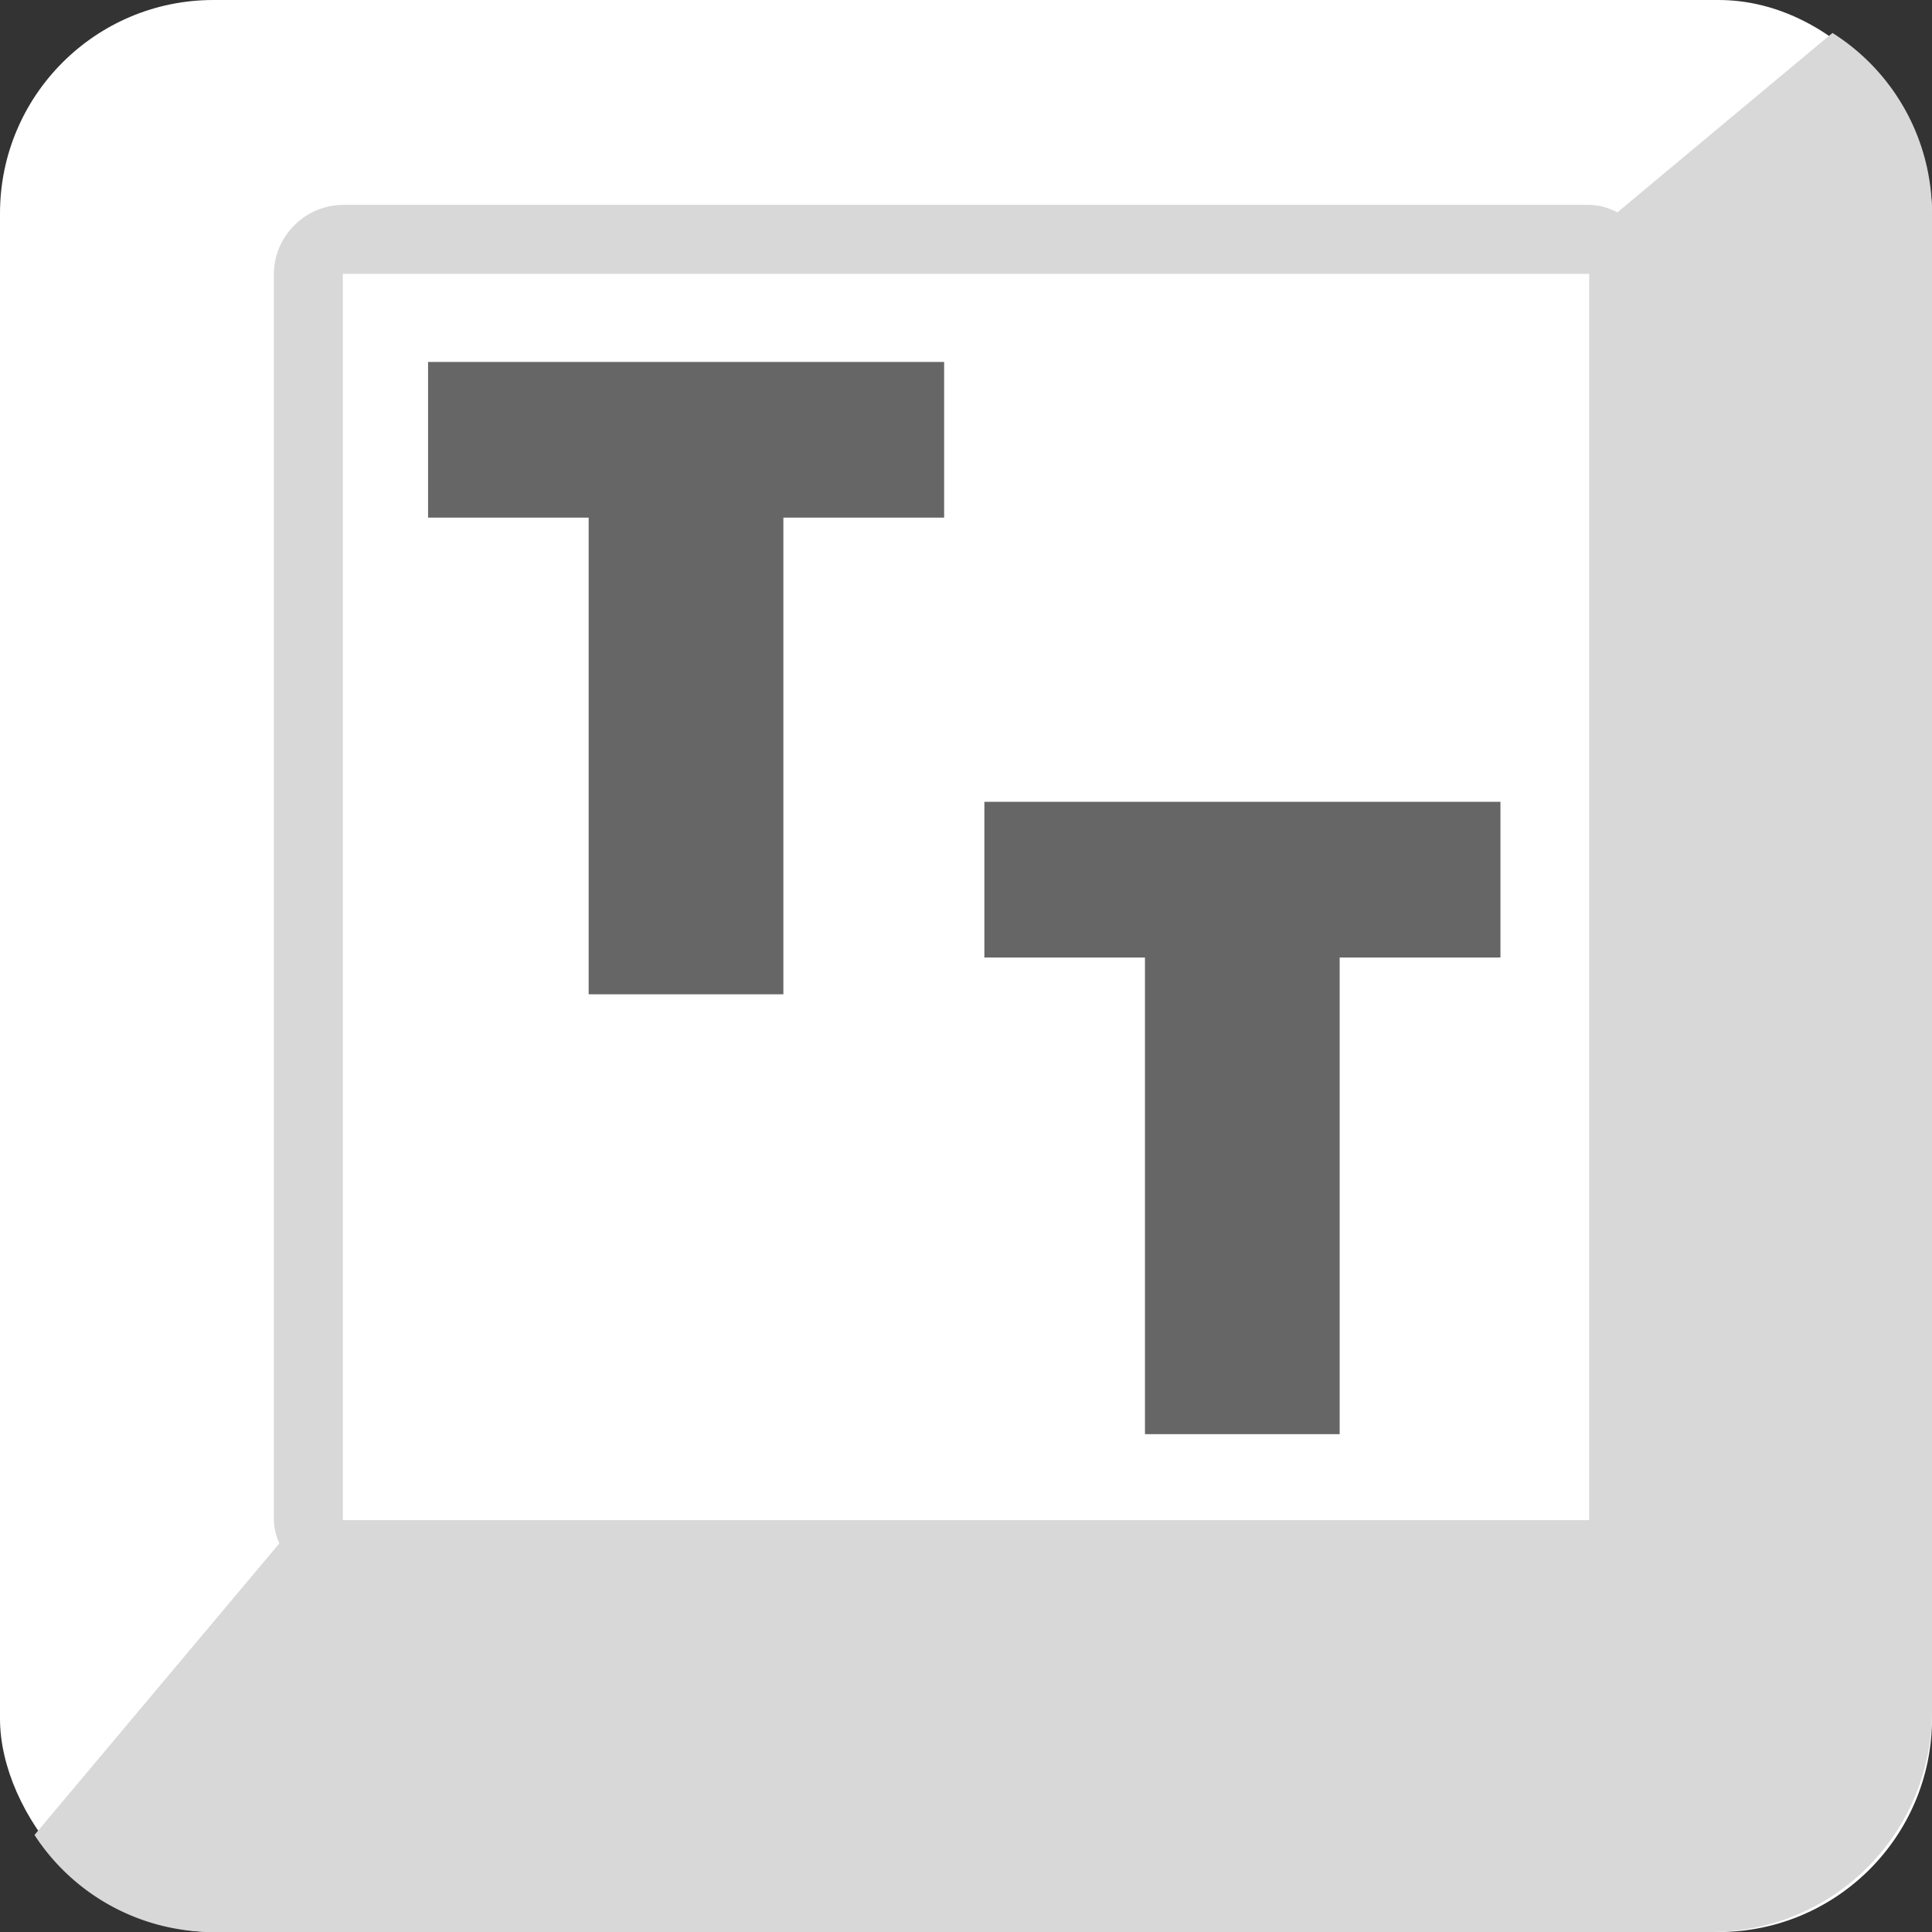 <svg id="Layer_2" data-name="Layer 2" xmlns="http://www.w3.org/2000/svg" width="448" height="448" viewBox="0 0 448 448">
  <rect x="0" y="0" width="448" height="448" fill="#333333" stroke="none"/>
  <defs>
    <style>
      .cls-1 {
        fill: #fff;
      }

      .cls-2 {
        fill: #d8d8d8;
      }

      .cls-3 {
        fill: #666;
      }
    </style>
  </defs>
  <title>TypeTutor_Icon</title>
  <rect class="cls-1" width="448" height="448" rx="49.49"/>
  <path class="cls-2" d="M500.42,82.14,280,266,83.5,500A49.45,49.45,0,0,0,125,522.5H472.41a51.14,51.14,0,0,0,51.09-51.2V124A49.46,49.46,0,0,0,500.42,82.14Z" transform="translate(-75.5 -74.5)"/>
  <rect class="cls-2" x="63.5" y="47.5" width="321" height="321" rx="16.2"/>
  <rect class="cls-1" x="79.5" y="63.5" width="289" height="289"/>
  <path class="cls-3" d="M212,305.06V194.53H174.76v-36.1H294.43v36.1H257.15V305.06Z" transform="translate(-75.5 -74.5)"/>
  <path class="cls-3" d="M341,407.06V296.53H303.76v-36.1H423.43v36.1H386.15V407.06Z" transform="translate(-75.5 -74.5)"/>
</svg>
